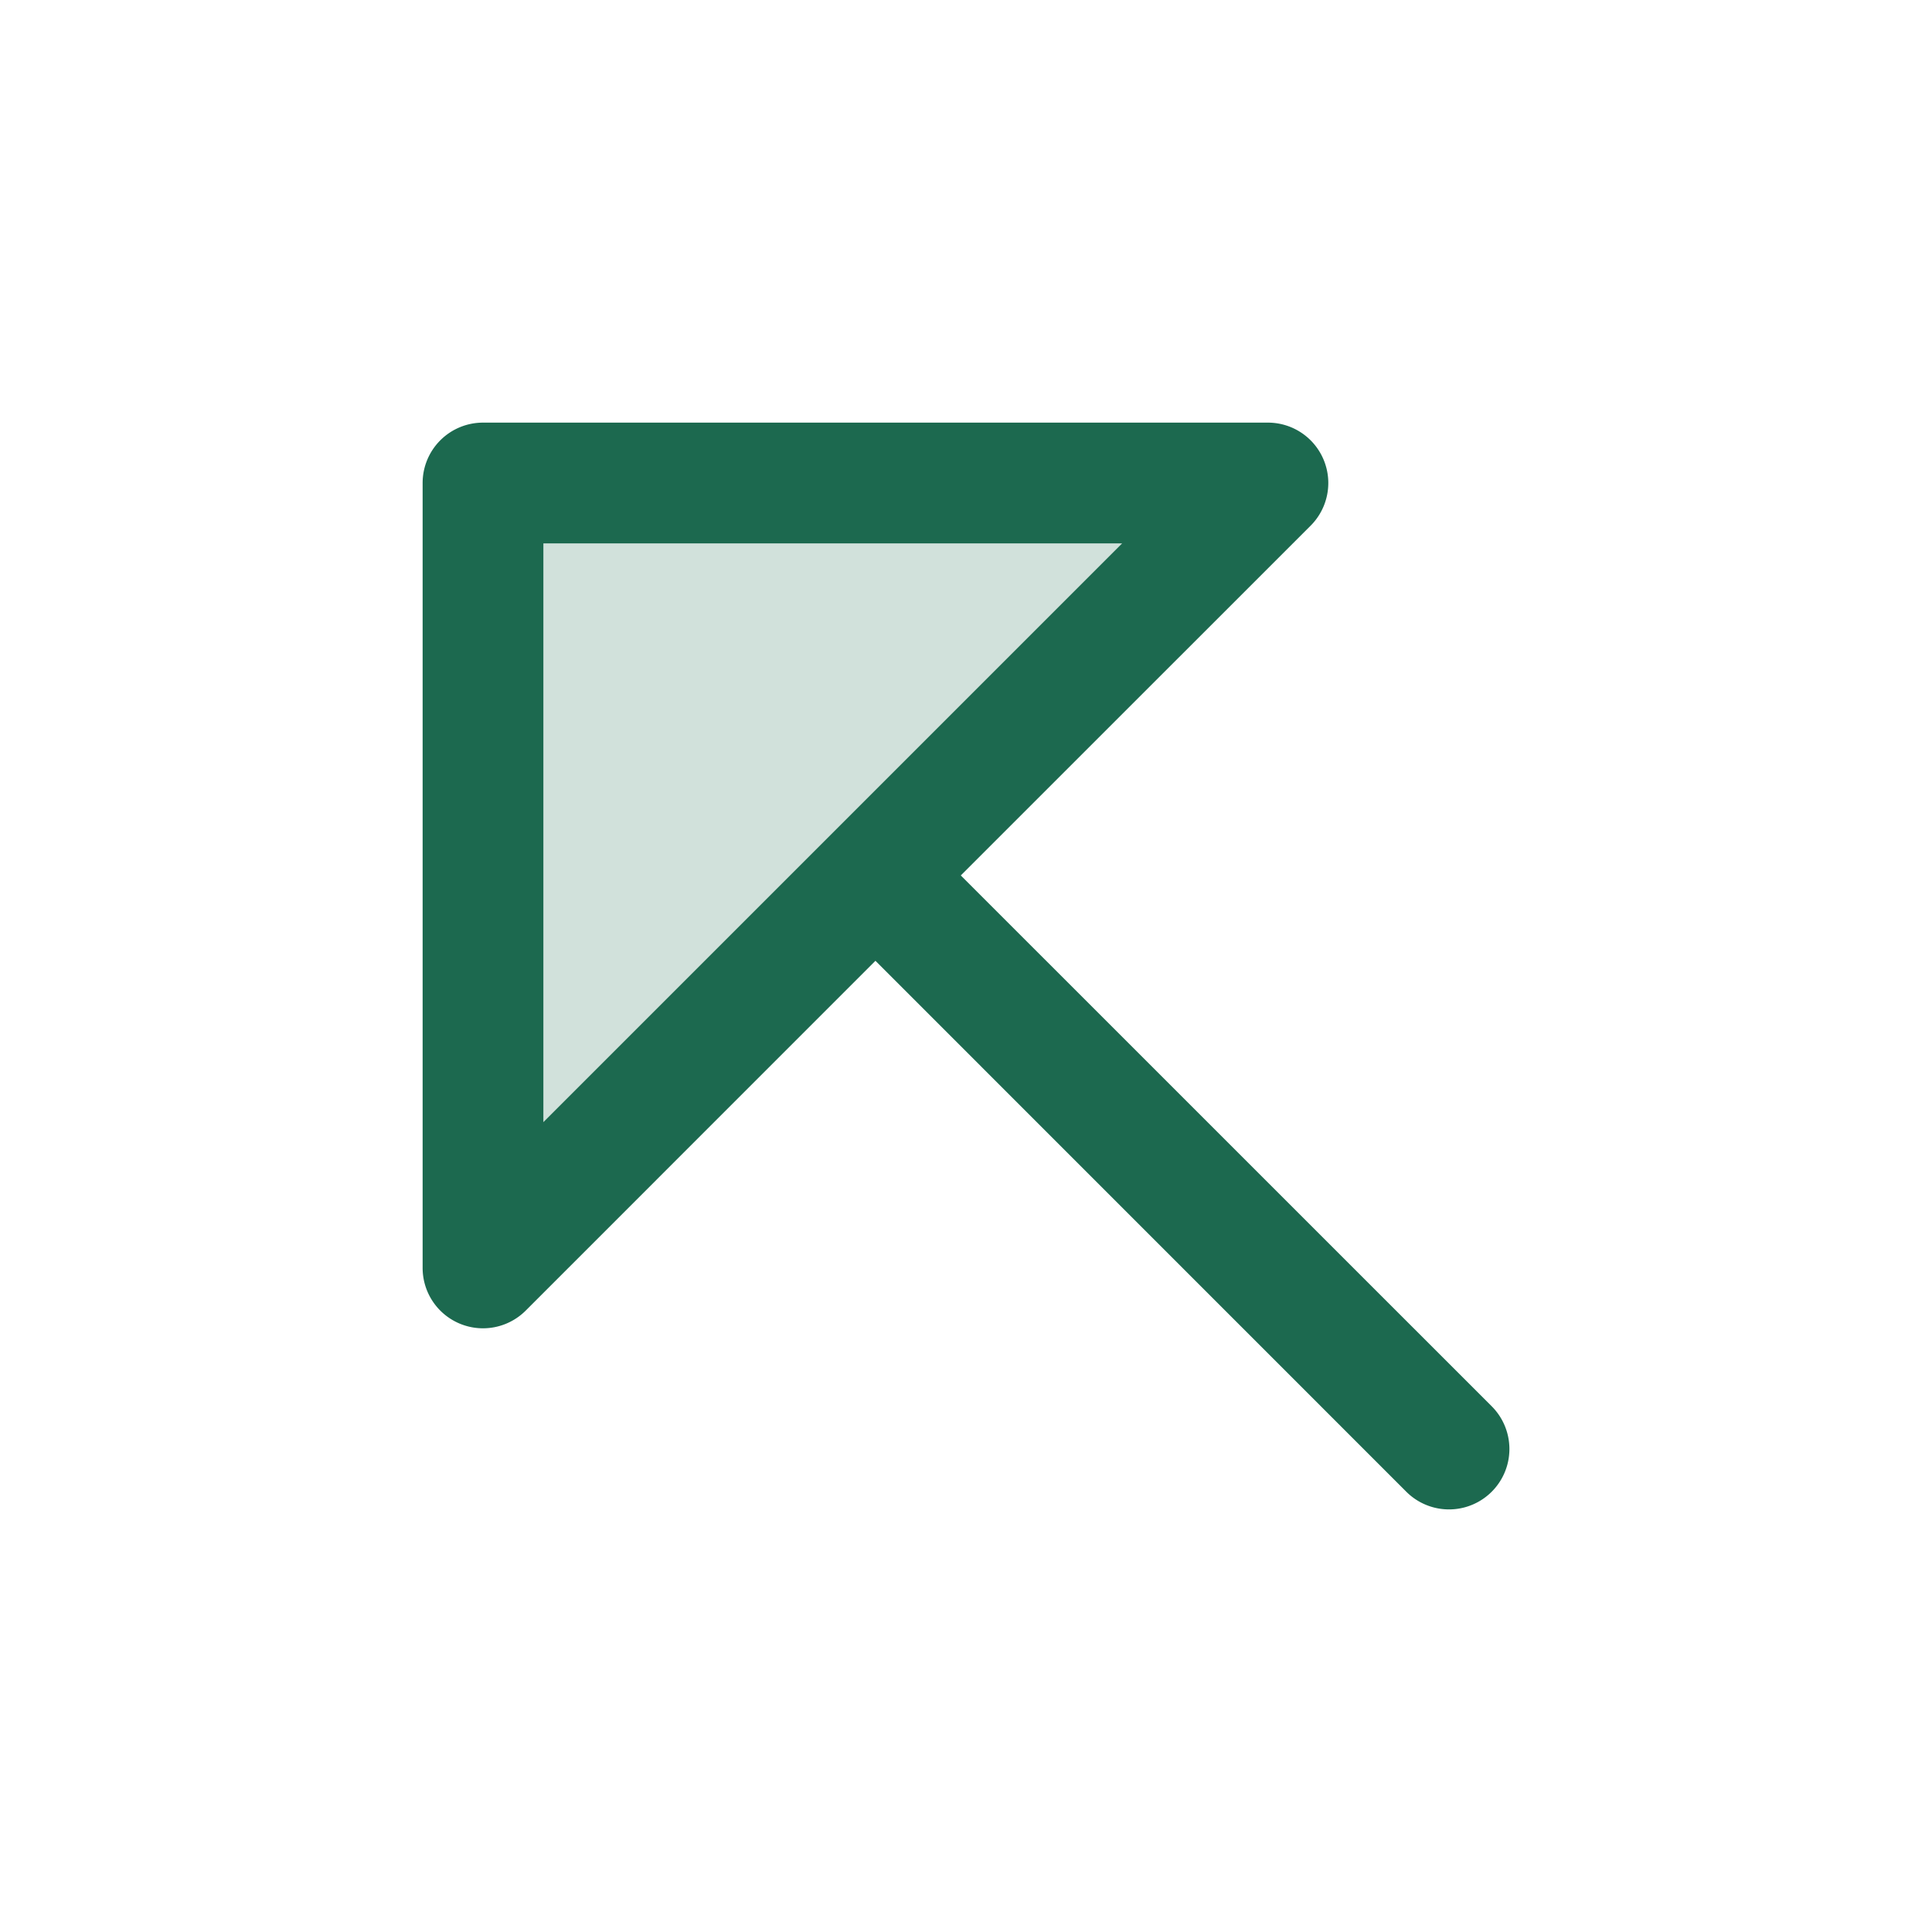 <svg xmlns="http://www.w3.org/2000/svg" viewBox="0 0 256 256" fill="#1C694F"><path d="M168,64,64,168V64Z" opacity="0.2"/><path d="M197.66,186.34,127.31,116l46.35-46.34A8,8,0,0,0,168,56H64a8,8,0,0,0-8,8V168a8,8,0,0,0,13.66,5.66L116,127.31l70.34,70.35a8,8,0,0,0,11.32-11.32ZM72,72h76.69l-38.34,38.34h0L72,148.69Z"/></svg>